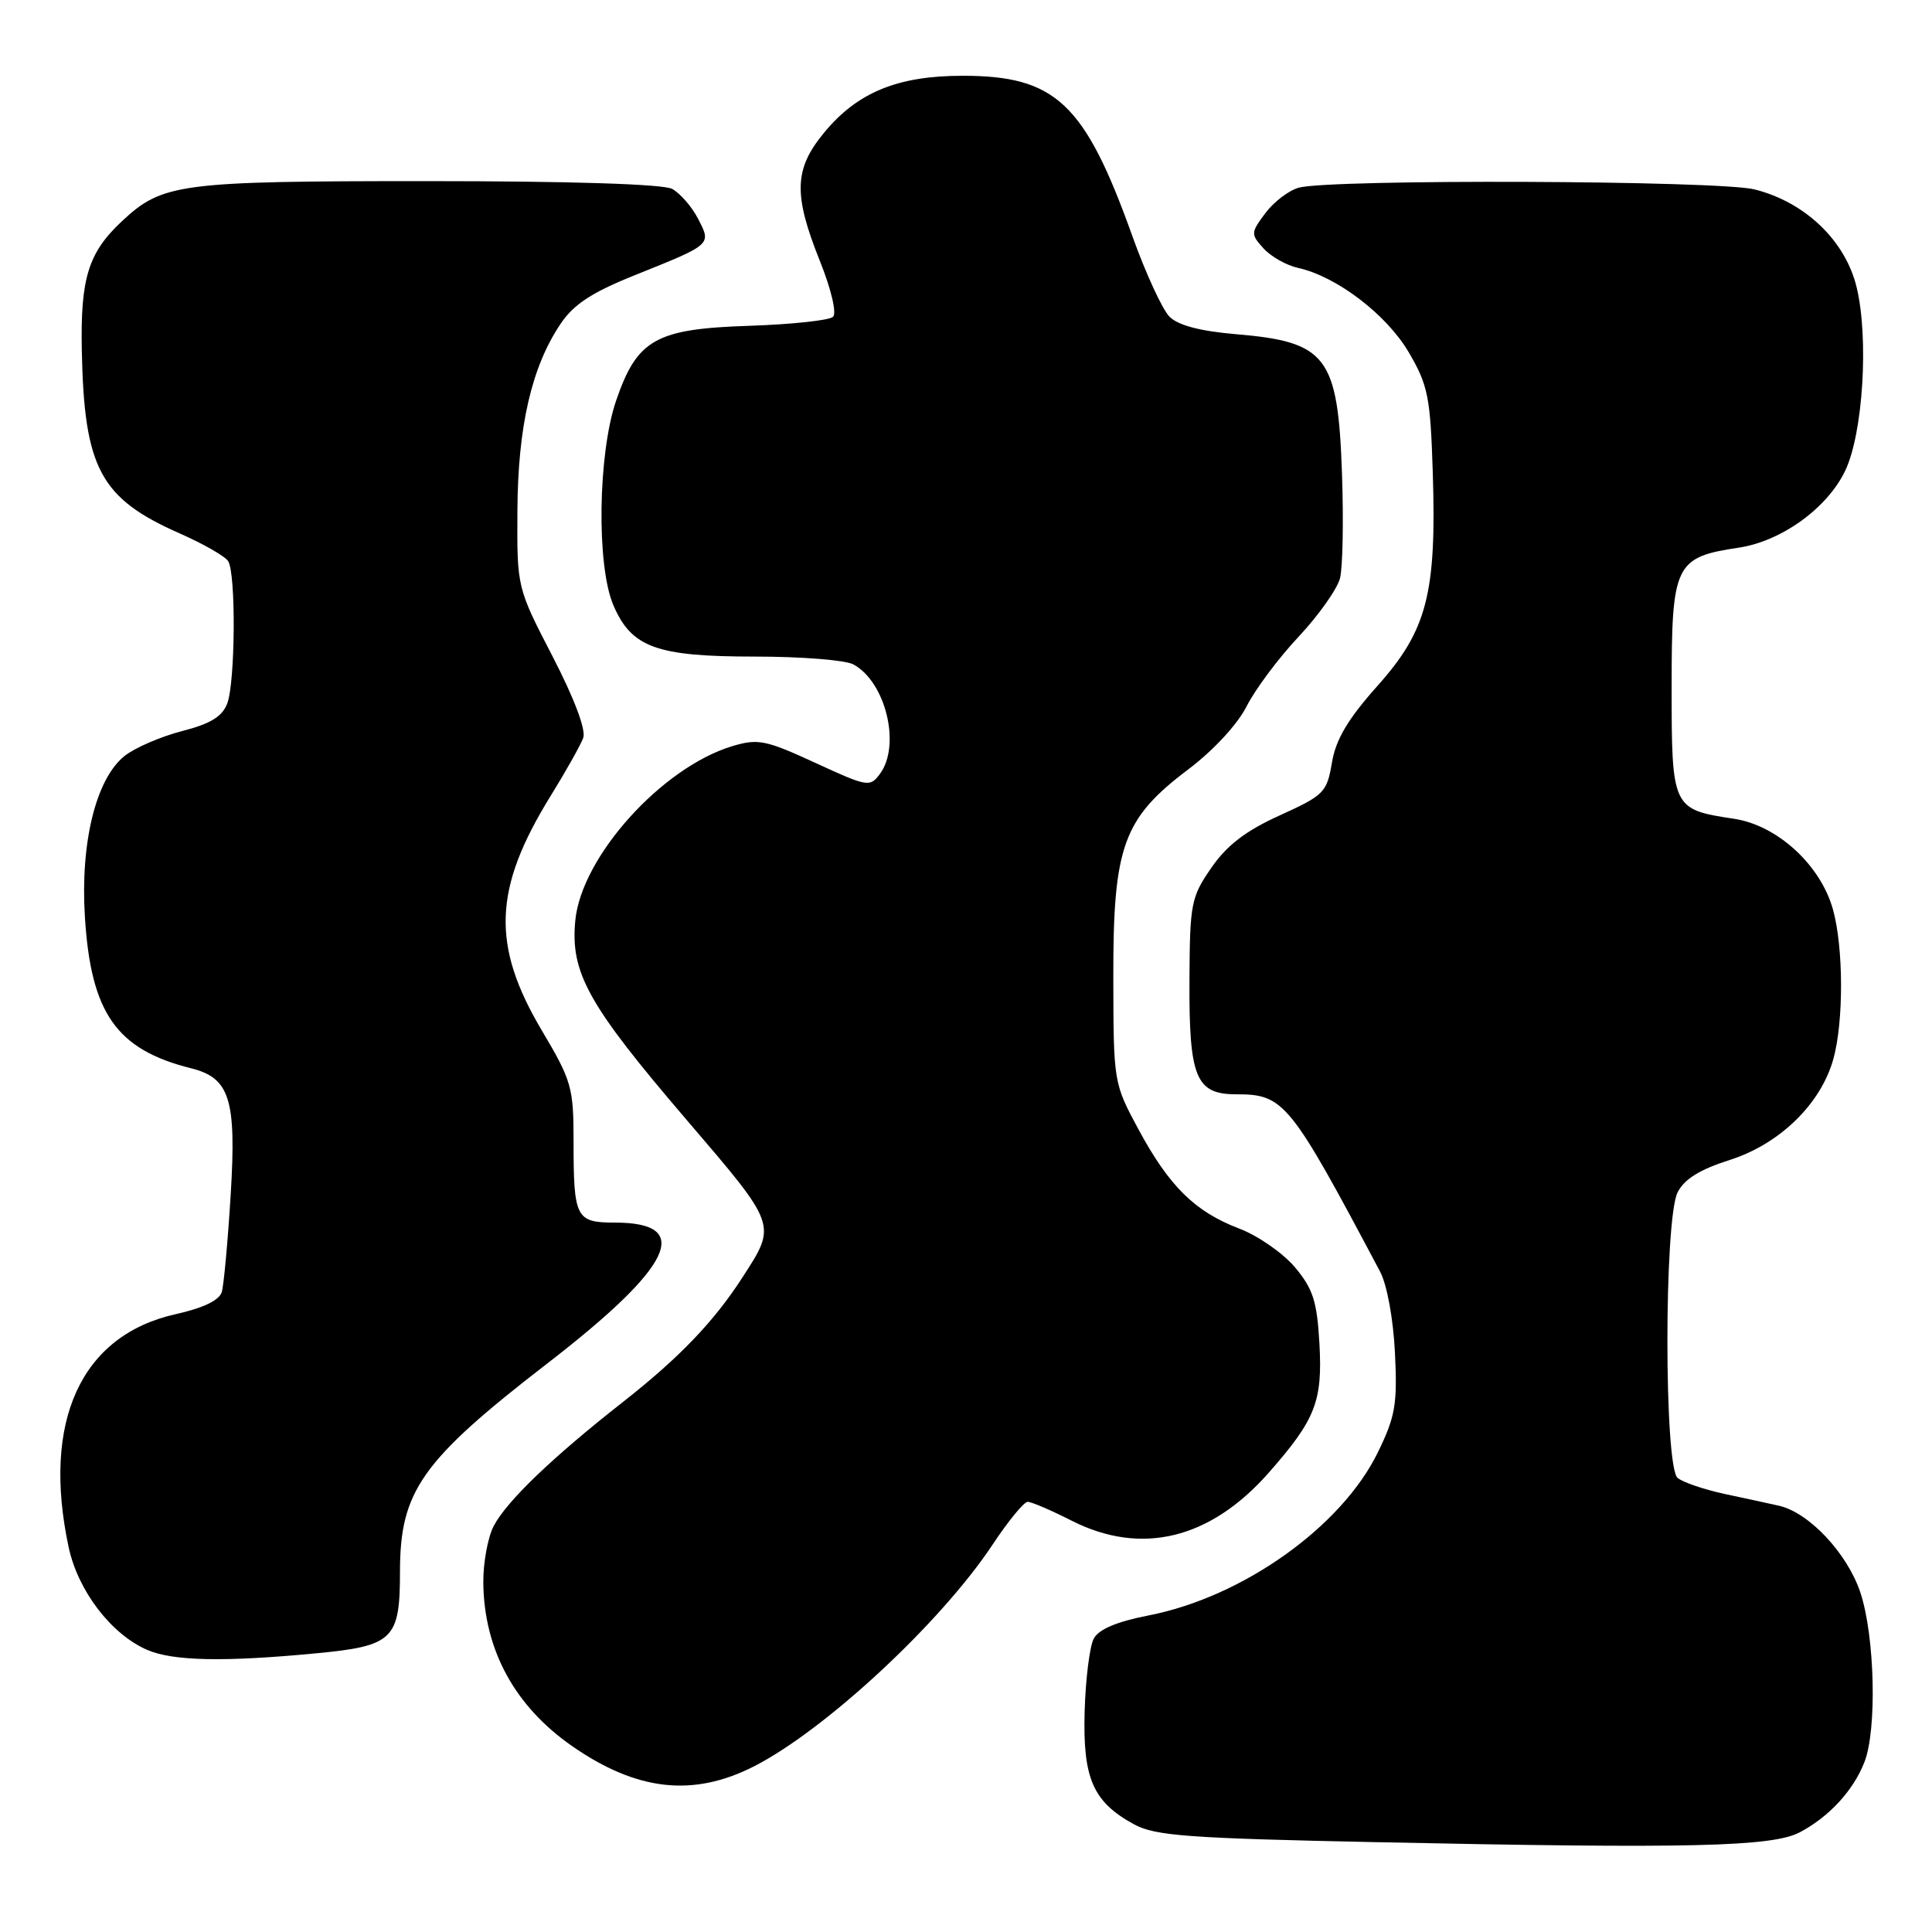 <?xml version="1.0" encoding="UTF-8" standalone="no"?>
<!DOCTYPE svg PUBLIC "-//W3C//DTD SVG 1.1//EN" "http://www.w3.org/Graphics/SVG/1.1/DTD/svg11.dtd" >
<svg xmlns="http://www.w3.org/2000/svg" xmlns:xlink="http://www.w3.org/1999/xlink" version="1.1" viewBox="0 0 256 256">
 <g >
 <path fill="currentColor"
d=" M 238.50 242.78 C 242.38 240.72 245.57 237.26 247.04 233.50 C 248.73 229.22 248.43 216.81 246.51 211.02 C 244.78 205.83 239.72 200.43 235.73 199.52 C 234.50 199.24 231.27 198.54 228.54 197.96 C 225.81 197.37 223.00 196.42 222.29 195.83 C 220.49 194.33 220.49 161.58 222.29 158.00 C 223.17 156.24 225.22 154.97 229.20 153.70 C 235.81 151.60 241.28 146.27 242.93 140.32 C 244.31 135.36 244.28 125.56 242.88 120.52 C 241.24 114.61 235.50 109.35 229.76 108.49 C 221.57 107.26 221.50 107.11 221.50 90.99 C 221.50 74.76 221.95 73.83 230.38 72.57 C 236.06 71.72 242.14 67.32 244.50 62.37 C 246.86 57.43 247.64 44.85 246.02 38.09 C 244.54 31.91 239.21 26.79 232.50 25.10 C 227.73 23.90 176.26 23.71 172.09 24.87 C 170.76 25.24 168.77 26.76 167.66 28.25 C 165.72 30.85 165.72 31.03 167.43 32.92 C 168.41 34.00 170.46 35.16 172.00 35.50 C 177.10 36.62 183.72 41.67 186.66 46.67 C 189.22 51.04 189.53 52.56 189.85 62.60 C 190.36 78.63 189.10 83.51 182.54 90.86 C 178.61 95.27 177.01 97.95 176.49 101.04 C 175.82 105.00 175.46 105.37 169.58 108.04 C 165.08 110.08 162.59 111.98 160.52 114.97 C 157.83 118.86 157.66 119.70 157.61 129.80 C 157.54 142.79 158.44 145.00 163.81 145.00 C 170.14 145.00 170.91 145.95 182.87 168.50 C 183.79 170.23 184.62 174.79 184.84 179.27 C 185.17 186.10 184.89 187.70 182.56 192.47 C 177.74 202.33 164.66 211.62 152.21 214.05 C 148.00 214.87 145.60 215.88 144.93 217.12 C 144.39 218.14 143.84 222.49 143.72 226.78 C 143.47 235.66 144.82 238.76 150.26 241.73 C 153.07 243.26 157.38 243.58 182.50 244.10 C 223.97 244.97 234.86 244.71 238.50 242.78 Z  M 99.91 234.05 C 109.37 229.22 124.64 215.04 131.51 204.69 C 133.58 201.56 135.68 199.00 136.17 199.00 C 136.67 199.00 139.29 200.12 142.00 201.50 C 151.22 206.17 160.34 203.96 168.09 195.17 C 174.32 188.10 175.26 185.69 174.83 178.01 C 174.51 172.42 173.98 170.77 171.58 167.91 C 170.00 166.04 166.68 163.73 164.20 162.79 C 158.34 160.56 154.93 157.20 150.85 149.64 C 147.56 143.53 147.54 143.43 147.52 129.50 C 147.49 112.12 148.81 108.47 157.46 101.94 C 160.78 99.44 163.99 95.96 165.19 93.58 C 166.32 91.34 169.42 87.19 172.08 84.36 C 174.73 81.53 177.20 78.04 177.56 76.61 C 177.92 75.18 178.04 68.94 177.82 62.75 C 177.28 47.21 175.82 45.29 163.75 44.28 C 159.04 43.88 156.11 43.11 154.97 41.97 C 154.03 41.03 151.82 36.24 150.06 31.33 C 143.74 13.66 139.90 10.03 127.50 10.04 C 118.92 10.05 113.59 12.24 109.18 17.60 C 105.22 22.40 105.11 25.77 108.63 34.56 C 110.14 38.32 110.89 41.50 110.38 41.98 C 109.90 42.45 104.92 42.98 99.32 43.17 C 86.89 43.57 84.43 44.95 81.64 53.08 C 79.23 60.13 79.02 74.92 81.27 80.18 C 83.67 85.80 86.98 87.00 100.02 87.00 C 106.13 87.00 112.00 87.46 113.06 88.03 C 117.34 90.32 119.40 98.70 116.62 102.51 C 115.28 104.34 114.99 104.29 108.01 101.07 C 101.47 98.06 100.44 97.85 97.06 98.86 C 87.72 101.66 77.04 113.51 76.23 121.97 C 75.56 128.91 77.93 133.15 90.99 148.40 C 103.01 162.44 102.93 162.21 98.44 169.17 C 94.62 175.11 90.02 179.90 82.53 185.78 C 73.19 193.11 67.15 198.90 65.42 202.20 C 64.64 203.69 64.02 207.06 64.04 209.70 C 64.13 218.60 68.20 226.09 75.84 231.39 C 84.41 237.33 91.86 238.15 99.91 234.05 Z  M 41.92 219.07 C 52.11 218.10 53.00 217.23 53.00 208.27 C 53.00 197.58 55.84 193.55 72.49 180.69 C 89.16 167.82 91.95 162.00 81.48 162.00 C 76.30 162.00 76.00 161.40 76.00 151.23 C 76.00 144.08 75.74 143.19 71.81 136.57 C 65.09 125.25 65.36 117.78 72.94 105.50 C 74.98 102.20 76.93 98.73 77.28 97.78 C 77.67 96.72 76.11 92.57 73.21 86.96 C 68.50 77.86 68.50 77.86 68.56 67.68 C 68.62 56.52 70.44 48.62 74.26 42.94 C 76.00 40.34 78.38 38.77 84.03 36.50 C 94.41 32.33 94.28 32.45 92.49 28.97 C 91.66 27.37 90.11 25.60 89.06 25.03 C 87.86 24.39 75.61 24.00 56.53 24.00 C 23.76 24.00 21.53 24.29 16.17 29.30 C 11.70 33.47 10.65 36.85 10.84 46.42 C 11.15 62.04 13.27 66.02 23.77 70.66 C 26.92 72.05 29.83 73.71 30.23 74.35 C 31.28 75.98 31.18 90.40 30.11 93.22 C 29.45 94.95 27.88 95.91 24.13 96.87 C 21.34 97.59 17.92 99.06 16.53 100.15 C 12.73 103.15 10.63 111.61 11.25 121.50 C 12.04 134.25 15.43 139.08 25.31 141.55 C 30.45 142.83 31.34 145.65 30.57 158.27 C 30.19 164.45 29.66 170.26 29.39 171.19 C 29.07 172.29 26.95 173.32 23.25 174.14 C 10.73 176.95 5.52 188.32 9.10 205.03 C 10.34 210.80 14.72 216.53 19.48 218.61 C 22.90 220.10 29.68 220.24 41.92 219.07 Z "/>
</g>
</svg>